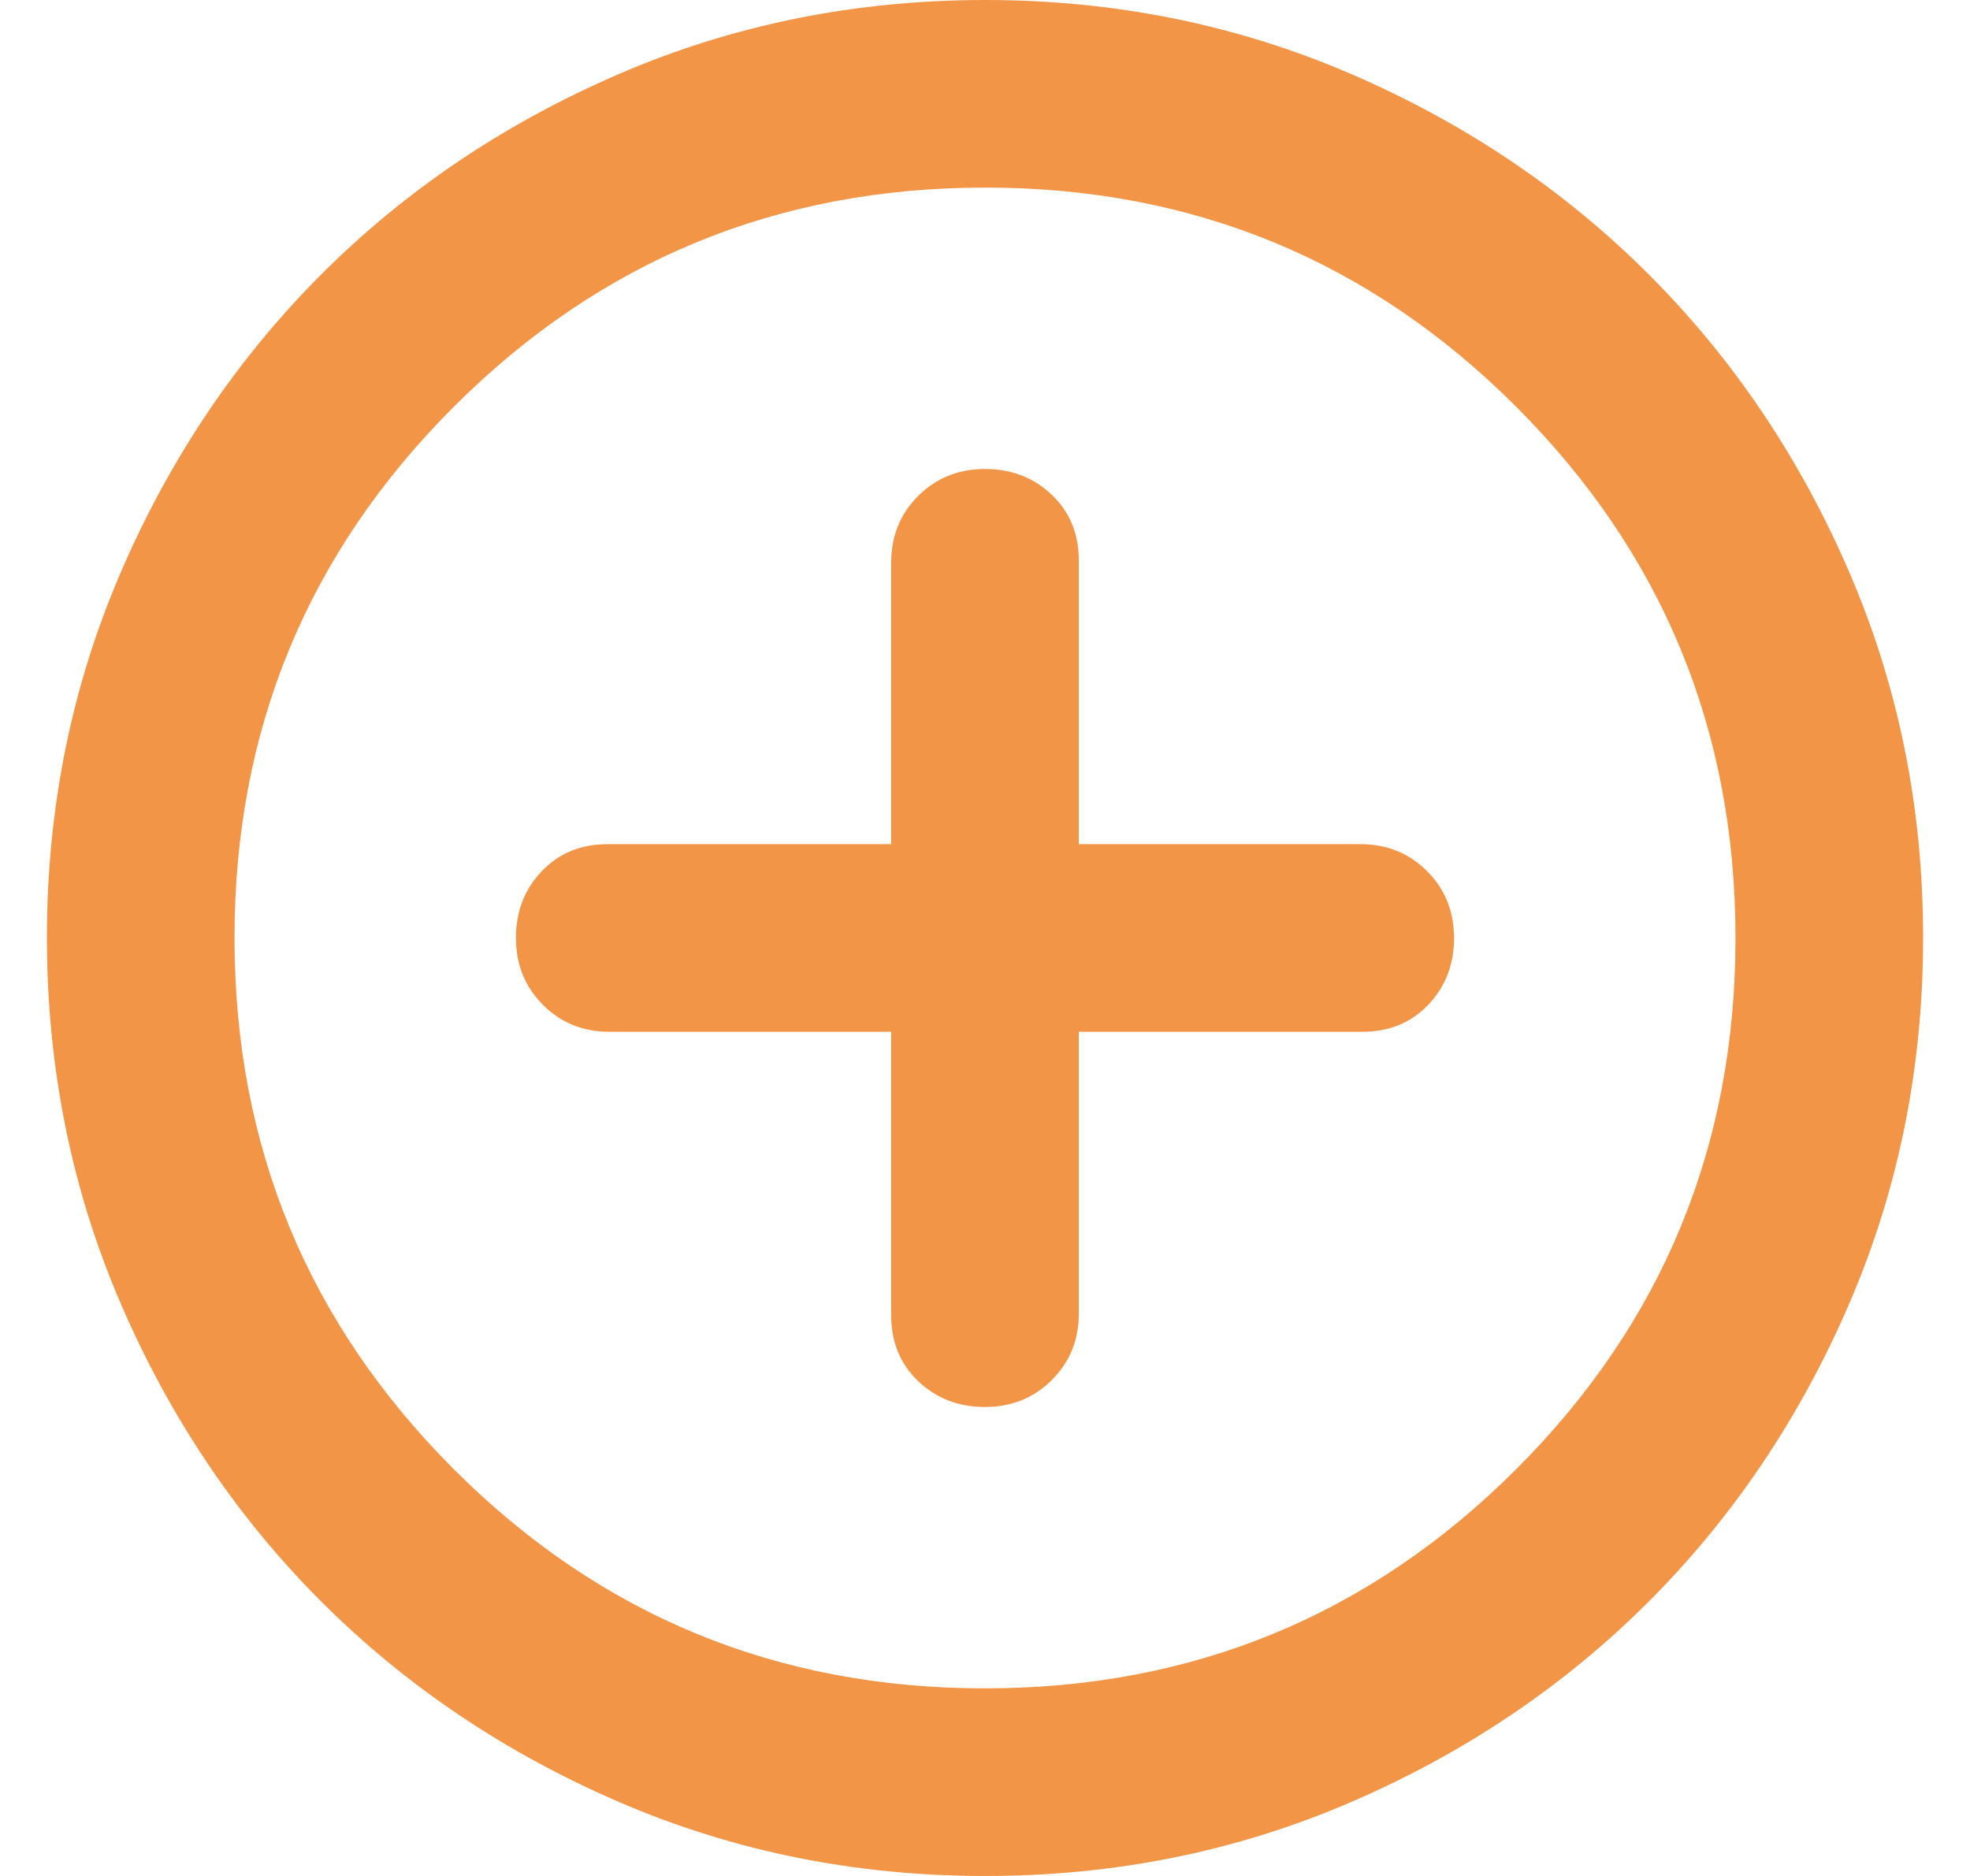 <svg width="21" height="20" viewBox="0 0 21 20" fill="none" xmlns="http://www.w3.org/2000/svg">
<path d="M10.5 15C10.783 15 11.021 14.904 11.213 14.712C11.405 14.52 11.501 14.283 11.5 14V11H14.525C14.808 11 15.042 10.904 15.225 10.712C15.408 10.52 15.5 10.283 15.5 10C15.5 9.717 15.404 9.479 15.212 9.287C15.02 9.095 14.783 8.999 14.5 9H11.5V5.975C11.5 5.692 11.404 5.458 11.212 5.275C11.02 5.092 10.783 5 10.5 5C10.217 5 9.979 5.096 9.787 5.288C9.595 5.48 9.499 5.717 9.5 6V9H6.475C6.192 9 5.958 9.096 5.775 9.288C5.592 9.48 5.5 9.717 5.5 10C5.5 10.283 5.596 10.521 5.788 10.713C5.98 10.905 6.217 11.001 6.5 11H9.5V14.025C9.5 14.308 9.596 14.542 9.788 14.725C9.98 14.908 10.217 15 10.5 15ZM10.5 20C9.117 20 7.817 19.737 6.6 19.212C5.383 18.687 4.325 17.974 3.425 17.075C2.525 16.175 1.813 15.117 1.288 13.9C0.763 12.683 0.501 11.383 0.5 10C0.5 8.617 0.763 7.317 1.288 6.1C1.813 4.883 2.526 3.825 3.425 2.925C4.325 2.025 5.383 1.313 6.6 0.788C7.817 0.263 9.117 0.001 10.5 0C11.883 0 13.183 0.263 14.4 0.788C15.617 1.313 16.675 2.026 17.575 2.925C18.475 3.825 19.188 4.883 19.713 6.1C20.238 7.317 20.501 8.617 20.5 10C20.5 11.383 20.237 12.683 19.712 13.9C19.187 15.117 18.474 16.175 17.575 17.075C16.675 17.975 15.617 18.688 14.4 19.213C13.183 19.738 11.883 20.001 10.5 20ZM10.5 18C12.717 18 14.604 17.221 16.163 15.663C17.722 14.105 18.501 12.217 18.5 10C18.5 7.783 17.721 5.896 16.163 4.337C14.605 2.778 12.717 1.999 10.5 2C8.283 2 6.396 2.779 4.837 4.337C3.278 5.895 2.499 7.783 2.5 10C2.5 12.217 3.279 14.104 4.837 15.663C6.395 17.222 8.283 18.001 10.5 18Z" fill="#F29546"/>
</svg>
